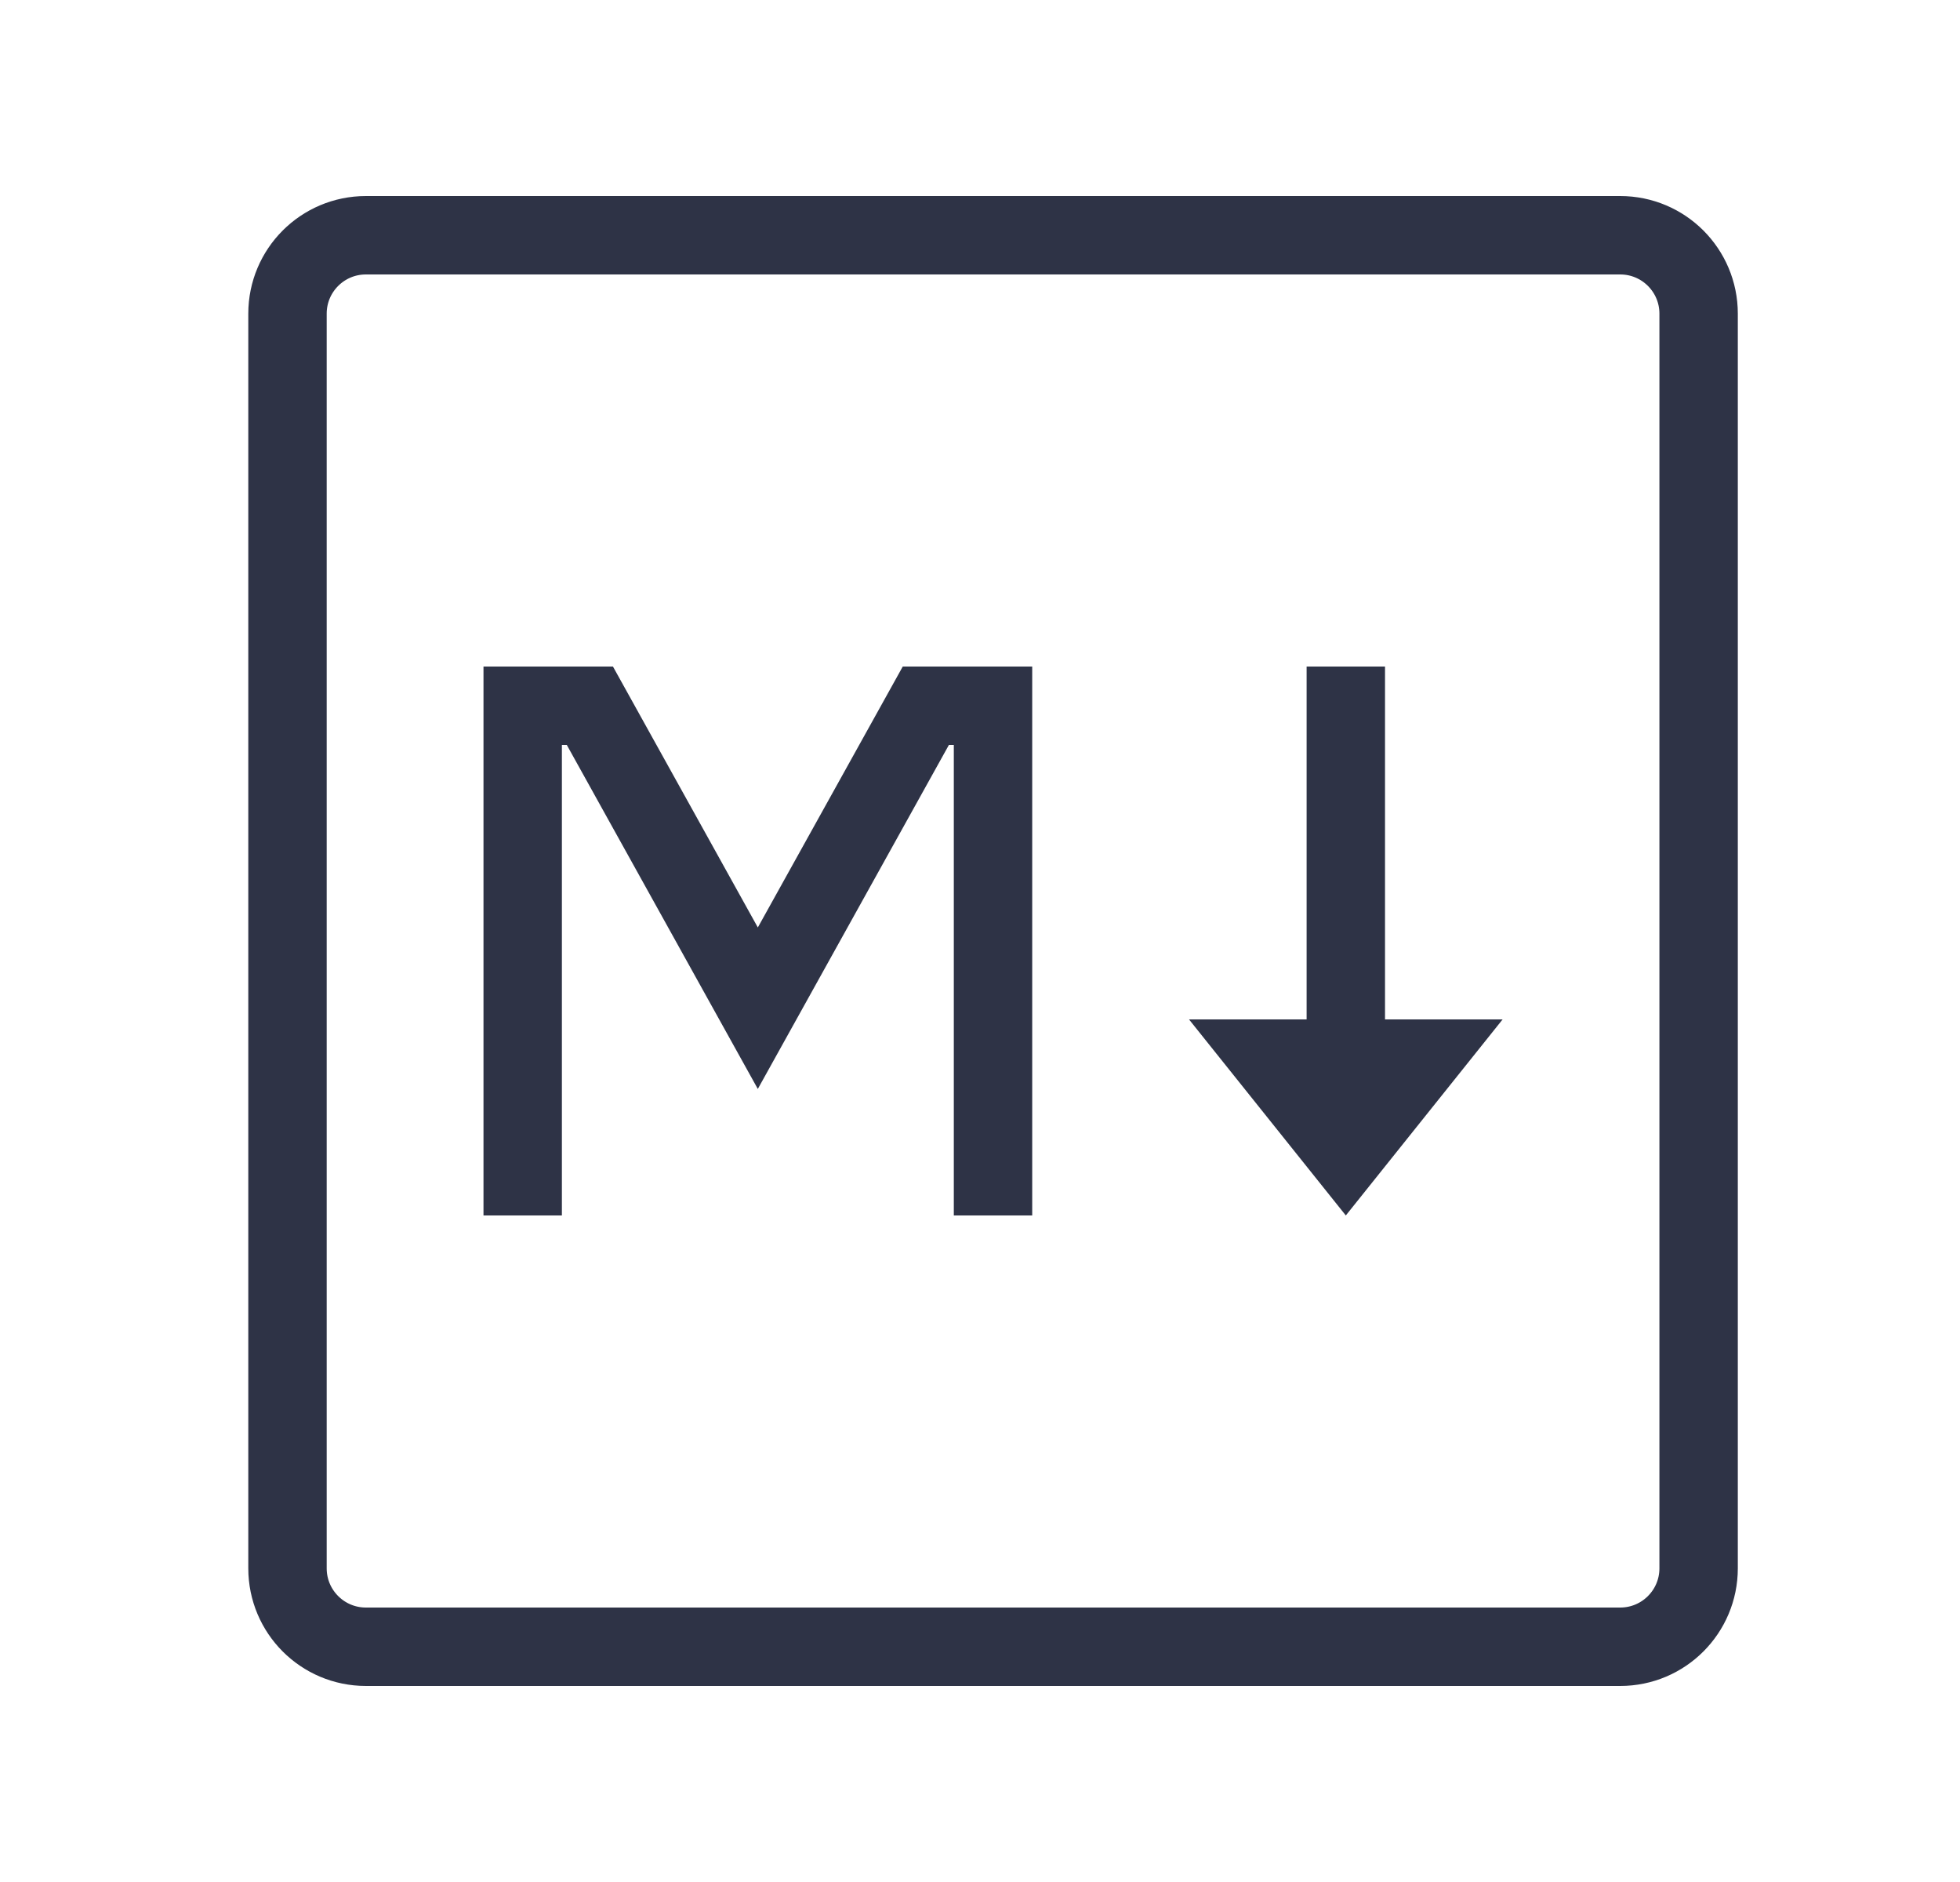 <svg width="25" height="24" viewBox="0 0 25 24" fill="none" xmlns="http://www.w3.org/2000/svg">
<path d="M20.666 3H4.667C4.114 3 3.667 3.448 3.667 4V20C3.667 20.552 4.114 21 4.667 21H20.666C21.219 21 21.666 20.552 21.666 20V4C21.666 3.448 21.219 3 20.666 3Z" stroke="#2E3346" stroke-linecap="round" stroke-linejoin="round"/>
<path d="M6.667 15V9H7.524L9.666 12.857L11.809 9H12.666V15" stroke="#2E3346" stroke-linecap="square"/>
<path fill-rule="evenodd" clip-rule="evenodd" d="M17.666 9V8.5H16.666V9V13H15.166L17.166 15.5L19.166 13H17.666V9Z" fill="#2E3346"/>
</svg>
